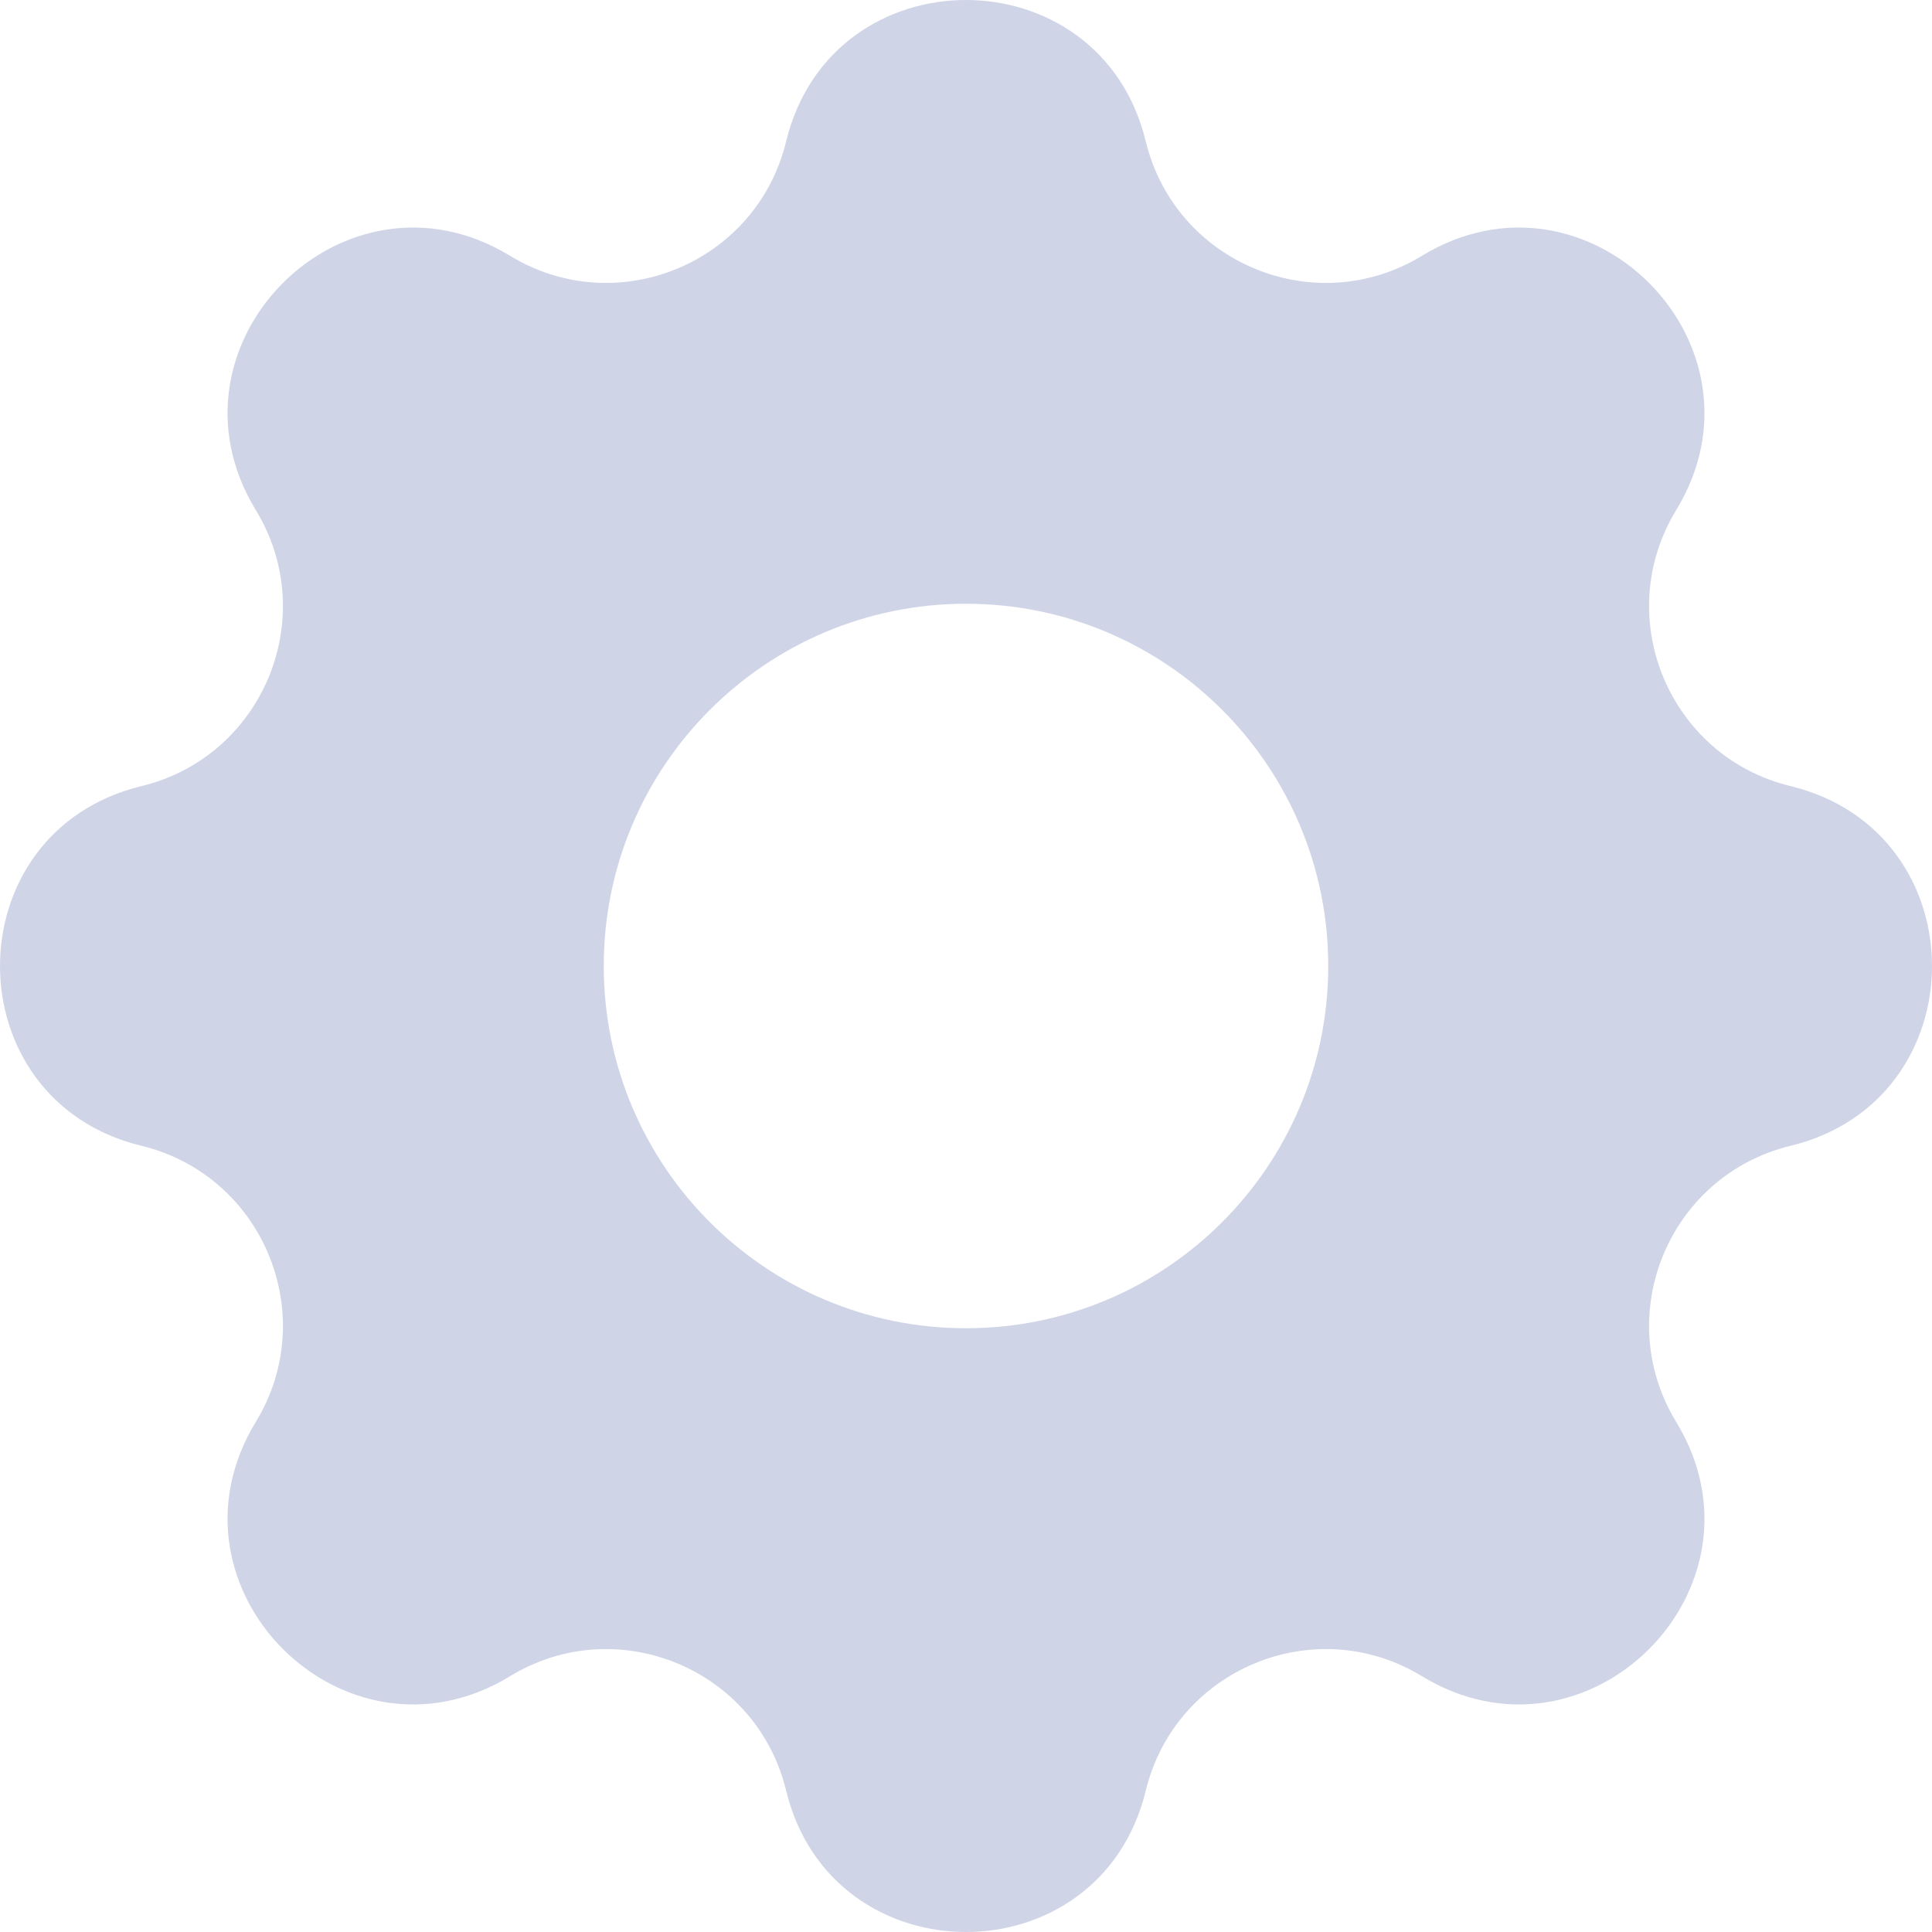 <svg width="20" height="20" viewBox="0 0 20 20" fill="none" xmlns="http://www.w3.org/2000/svg">
<path fill-rule="evenodd" clip-rule="evenodd" d="M11.861 1.464C11.388 -0.488 8.612 -0.488 8.138 1.464C7.832 2.724 6.388 3.323 5.28 2.648C3.565 1.603 1.603 3.565 2.648 5.28C3.323 6.388 2.724 7.832 1.464 8.138C-0.488 8.612 -0.488 11.388 1.464 11.861C2.724 12.168 3.323 13.612 2.648 14.72C1.603 16.435 3.565 18.397 5.28 17.352C6.388 16.677 7.832 17.276 8.138 18.536C8.612 20.488 11.388 20.488 11.861 18.536C12.168 17.276 13.612 16.677 14.72 17.352C16.435 18.397 18.397 16.435 17.352 14.72C16.677 13.612 17.276 12.168 18.536 11.861C20.488 11.388 20.488 8.612 18.536 8.138C17.276 7.832 16.677 6.388 17.352 5.28C18.397 3.565 16.435 1.603 14.72 2.648C13.612 3.323 12.168 2.724 11.861 1.464ZM10 13.75C12.071 13.75 13.75 12.071 13.75 10C13.75 7.929 12.071 6.25 10 6.25C7.929 6.25 6.25 7.929 6.25 10C6.25 12.071 7.929 13.75 10 13.75Z" fill="#CFD4E7"/>
</svg>
